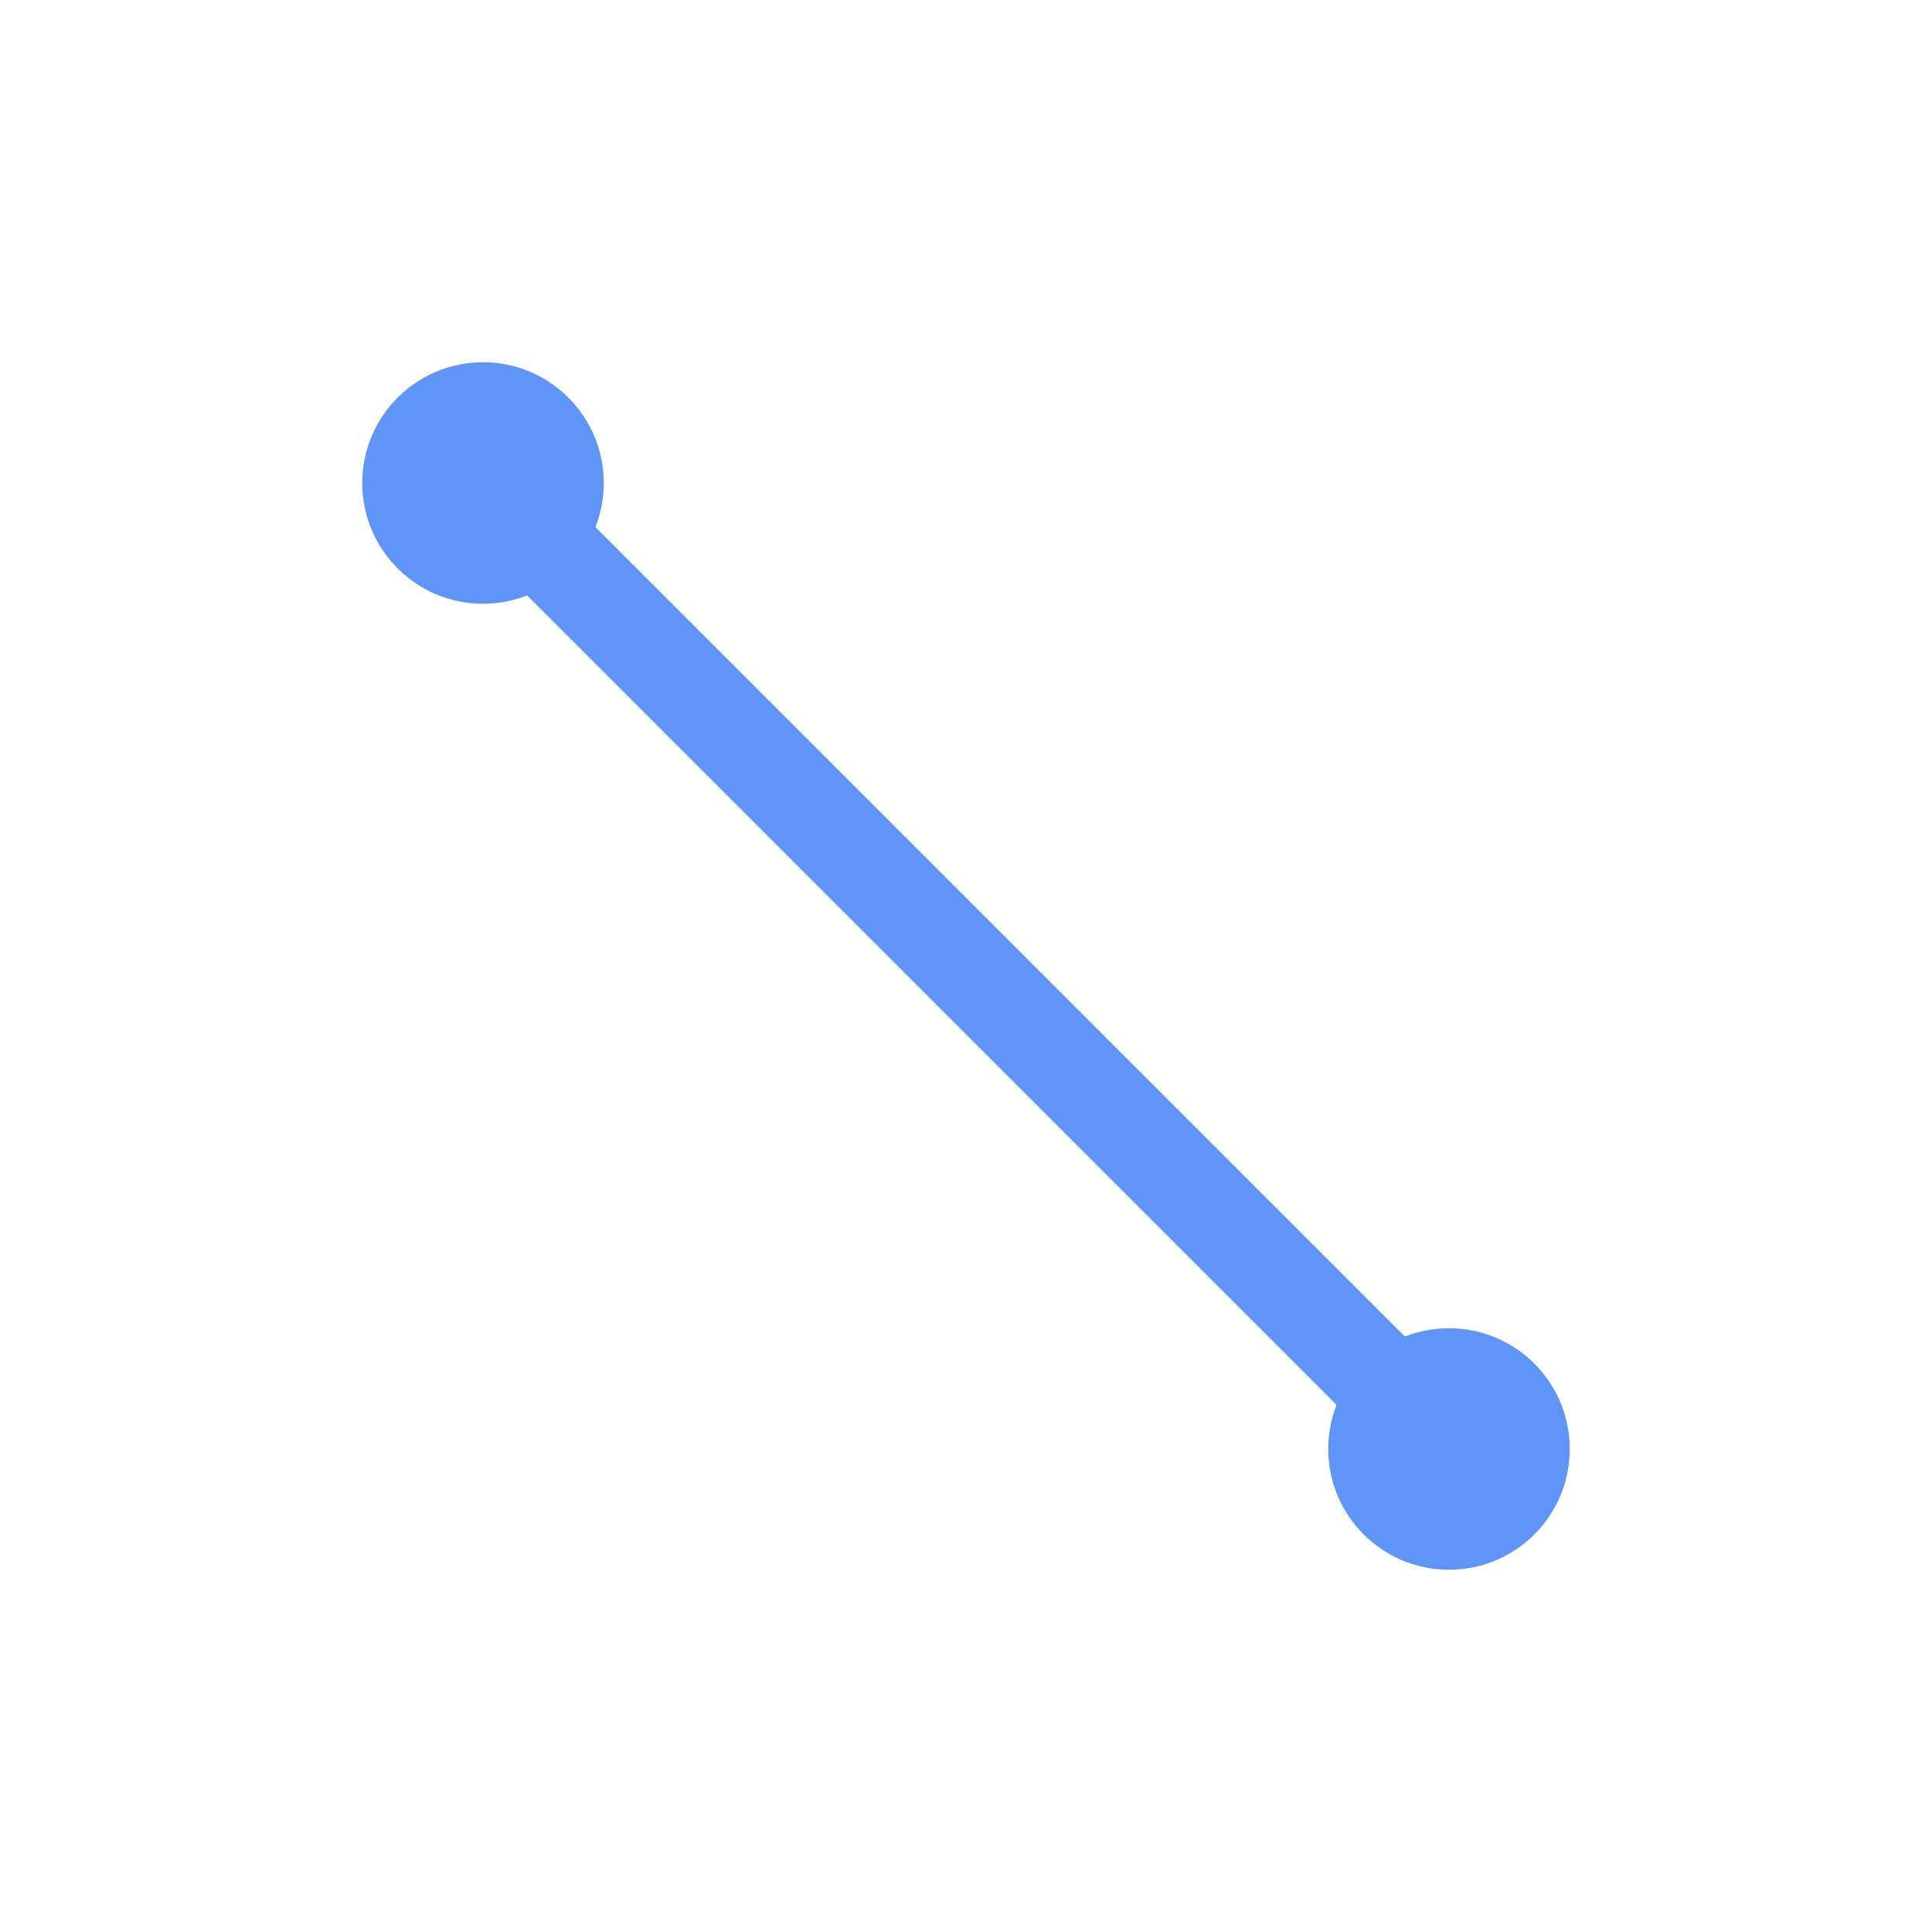 <svg xmlns="http://www.w3.org/2000/svg" xmlns:xlink="http://www.w3.org/1999/xlink" version="1.1" viewBox="0 0 40 40">
	<title>2-point line</title>
	<rect x="0" y="0" width="40" height="40" fill="#ffffff" />
	<circle cx="10" cy="10" r="2.5" fill="#5f95f7" />
	<circle cx="30" cy="30" r="2.5" fill="#5f95f7" />
	<line x1="10" y1="10" x2="30" y2="30" stroke="#5f95f7" stroke-width="2px" />
</svg>